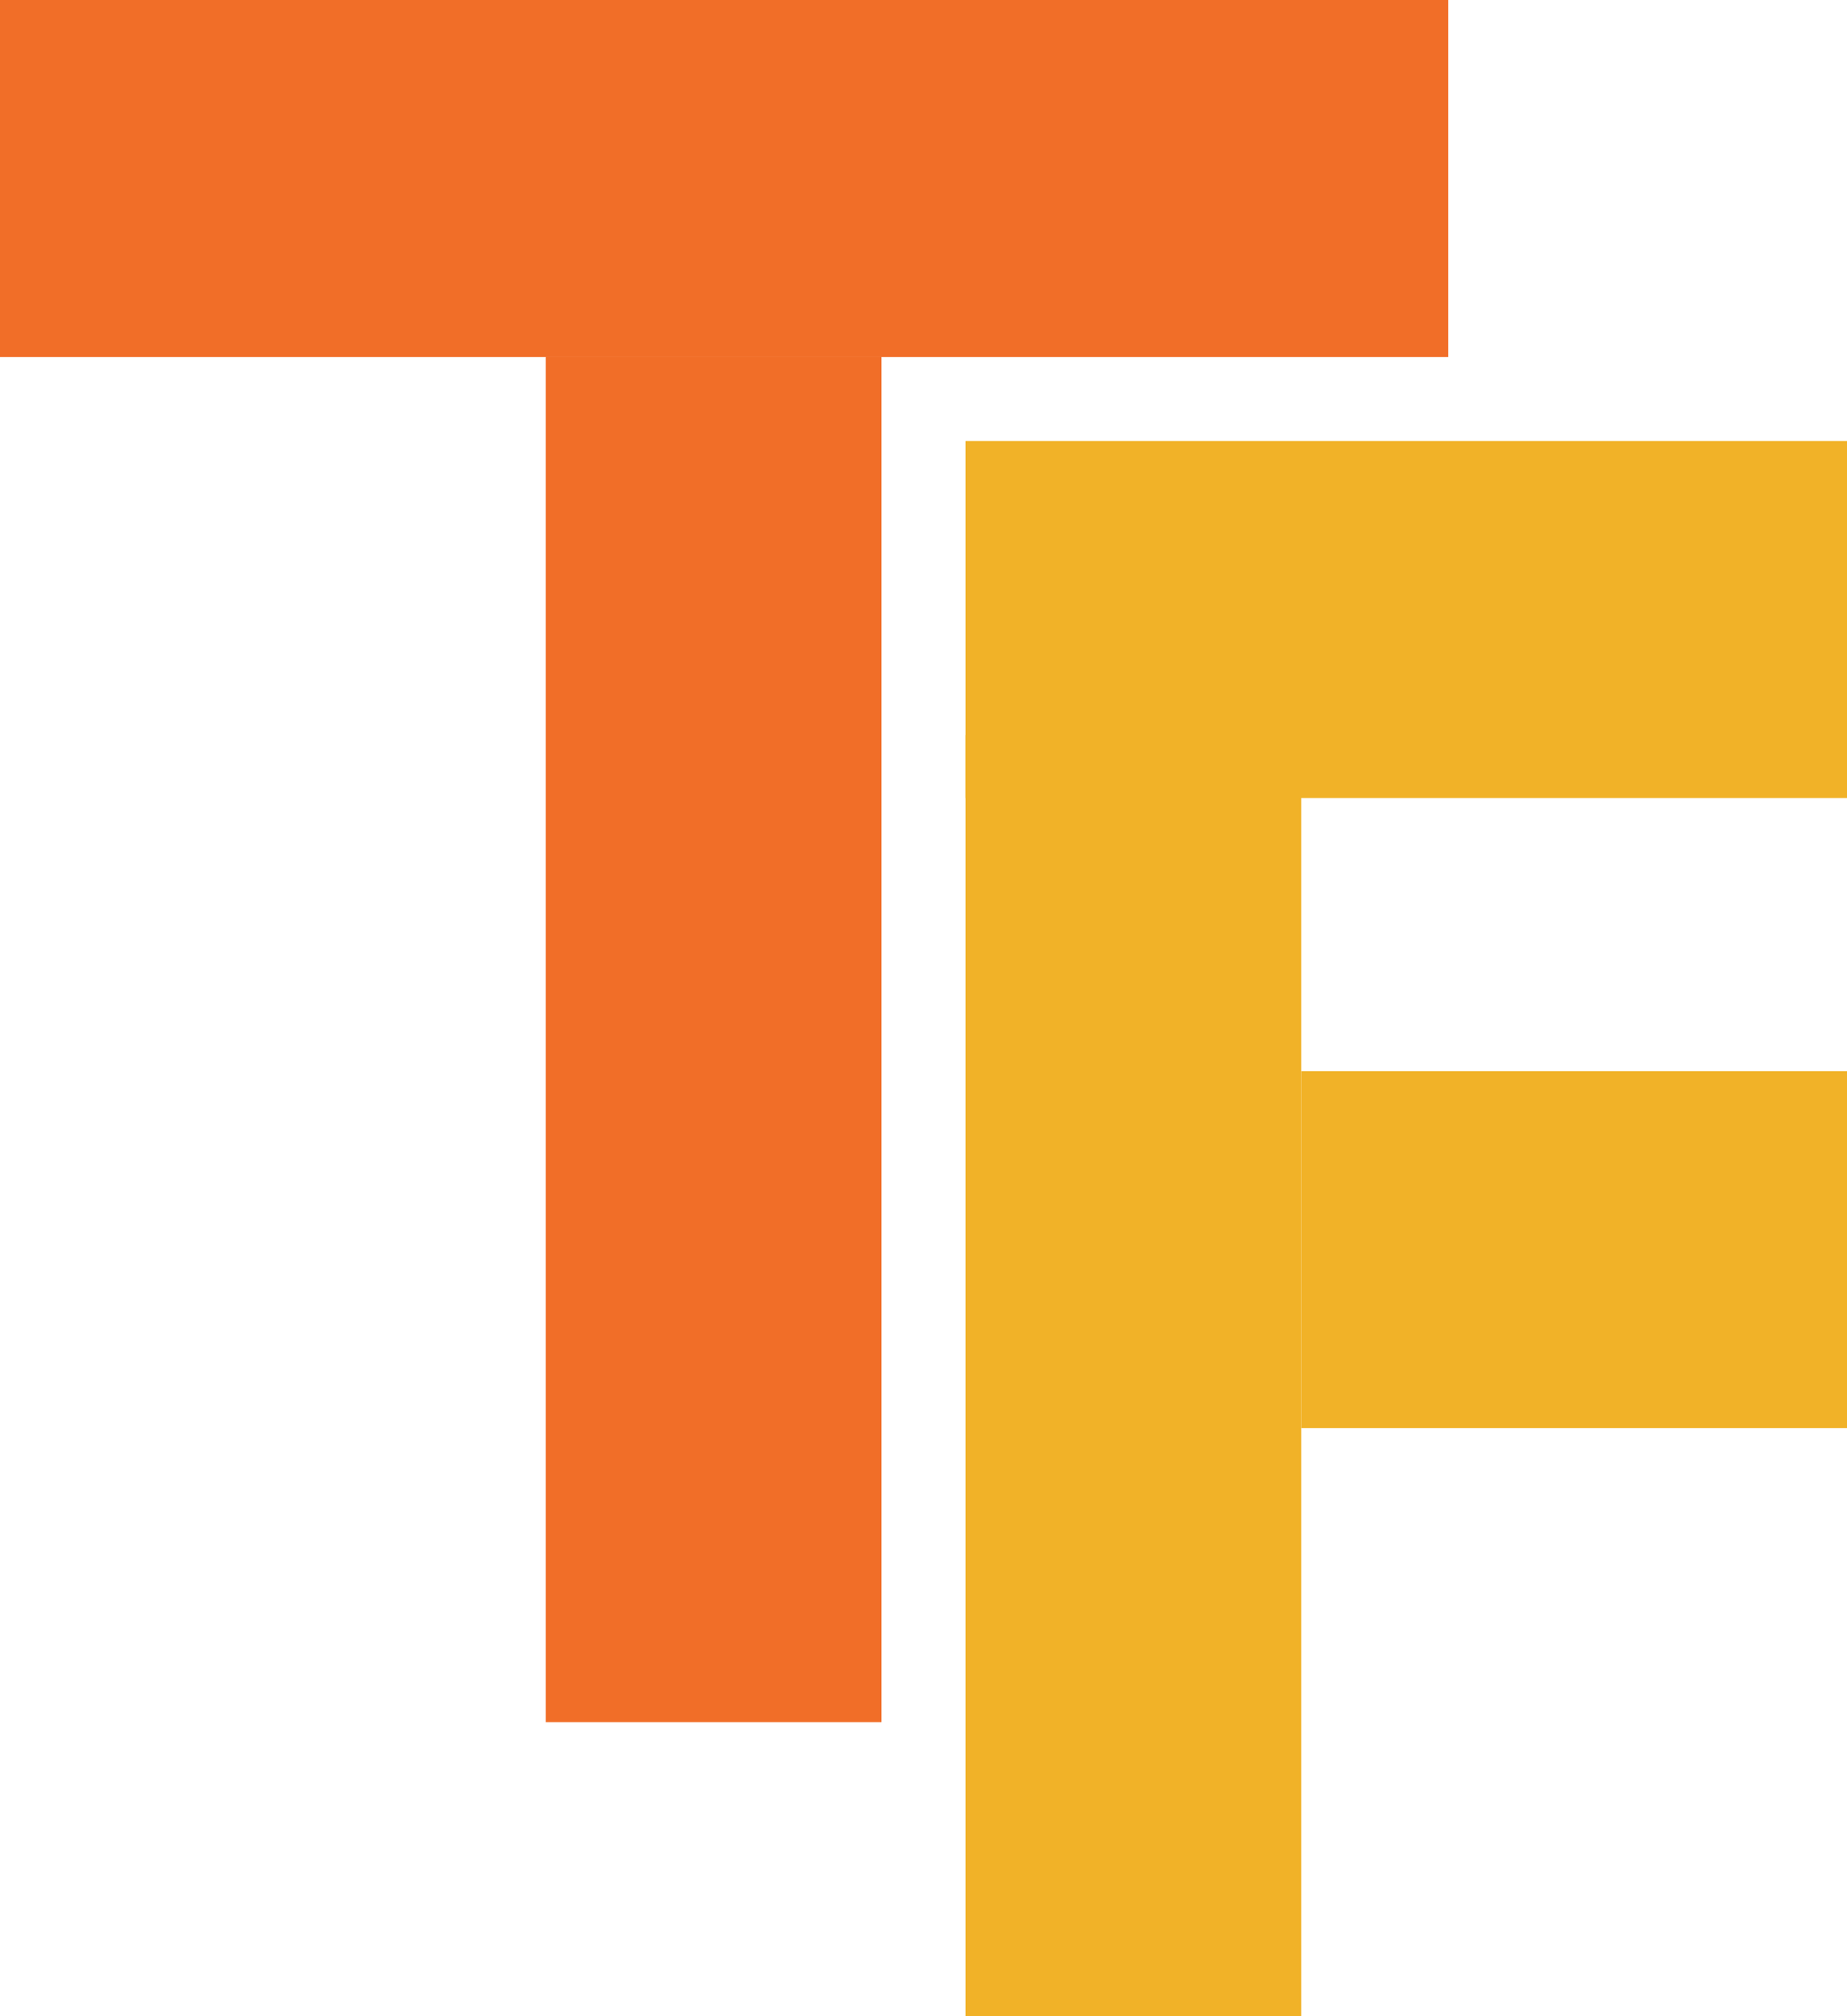 <svg width="88" height="96" viewBox="0 0 88 96" fill="none" xmlns="http://www.w3.org/2000/svg">
<rect width="69" height="17" fill="#F16E28"/>
<rect x="26" y="17" width="16" height="65" fill="#F16E28"/>
<rect x="46" y="21" width="42" height="17" fill="#F1B228"/>
<rect x="62" y="51" width="26" height="17" fill="#F1B228"/>
<rect x="46" y="35" width="16" height="61" fill="#F1B228"/>
</svg>
